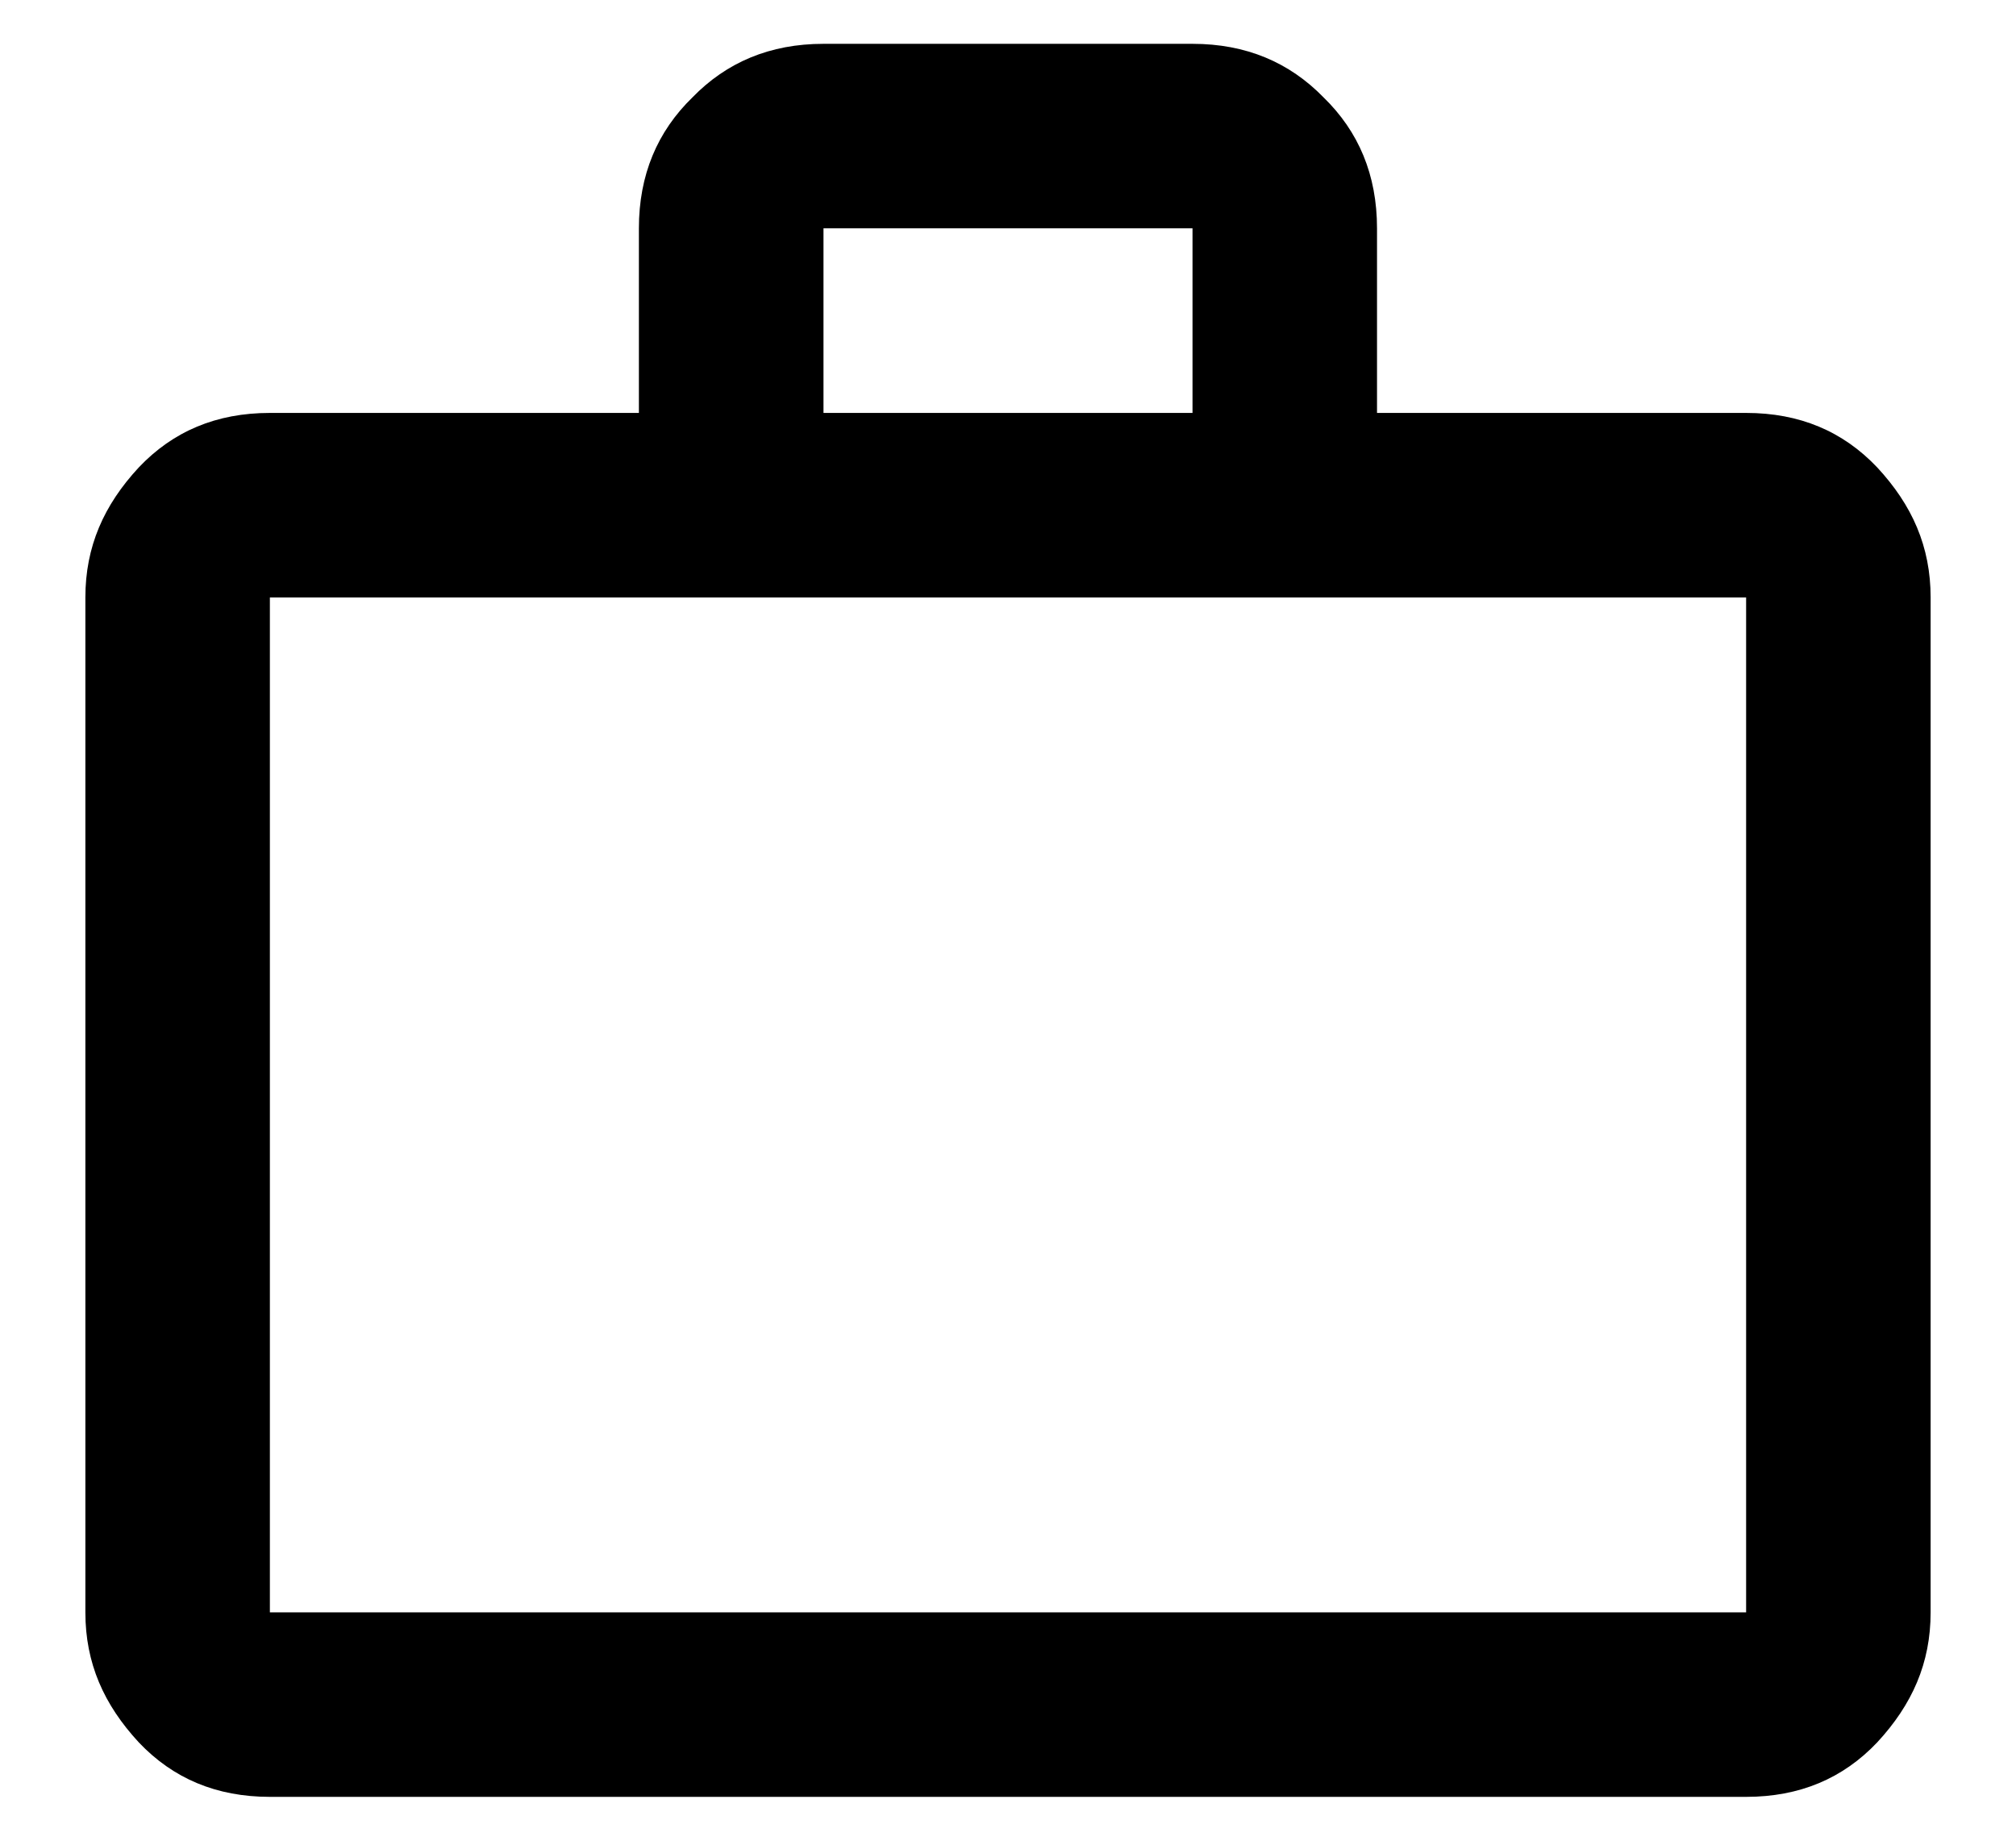 <svg width="23" height="21" viewBox="0 0 23 21" fill="none" xmlns="http://www.w3.org/2000/svg">
<path d="M19.921 4.711C20.532 4.711 21.026 4.921 21.416 5.332C21.816 5.763 22.026 6.237 22.026 6.816V18.395C22.026 18.974 21.816 19.447 21.416 19.879C21.026 20.29 20.532 20.5 19.921 20.5H3.079C2.468 20.5 1.974 20.29 1.584 19.879C1.184 19.447 0.974 18.974 0.974 18.395V6.816C0.974 6.237 1.184 5.763 1.584 5.332C1.974 4.921 2.468 4.711 3.079 4.711H7.289V2.605C7.289 1.995 7.5 1.5 7.9 1.111C8.289 0.711 8.784 0.5 9.395 0.5H13.605C14.216 0.5 14.71 0.711 15.1 1.111C15.5 1.5 15.71 1.995 15.71 2.605V4.711H19.921ZM3.079 6.816V18.395H19.921V6.816H3.079ZM13.605 4.711V2.605H9.395V4.711H13.605Z" fill="black"/>
</svg>
